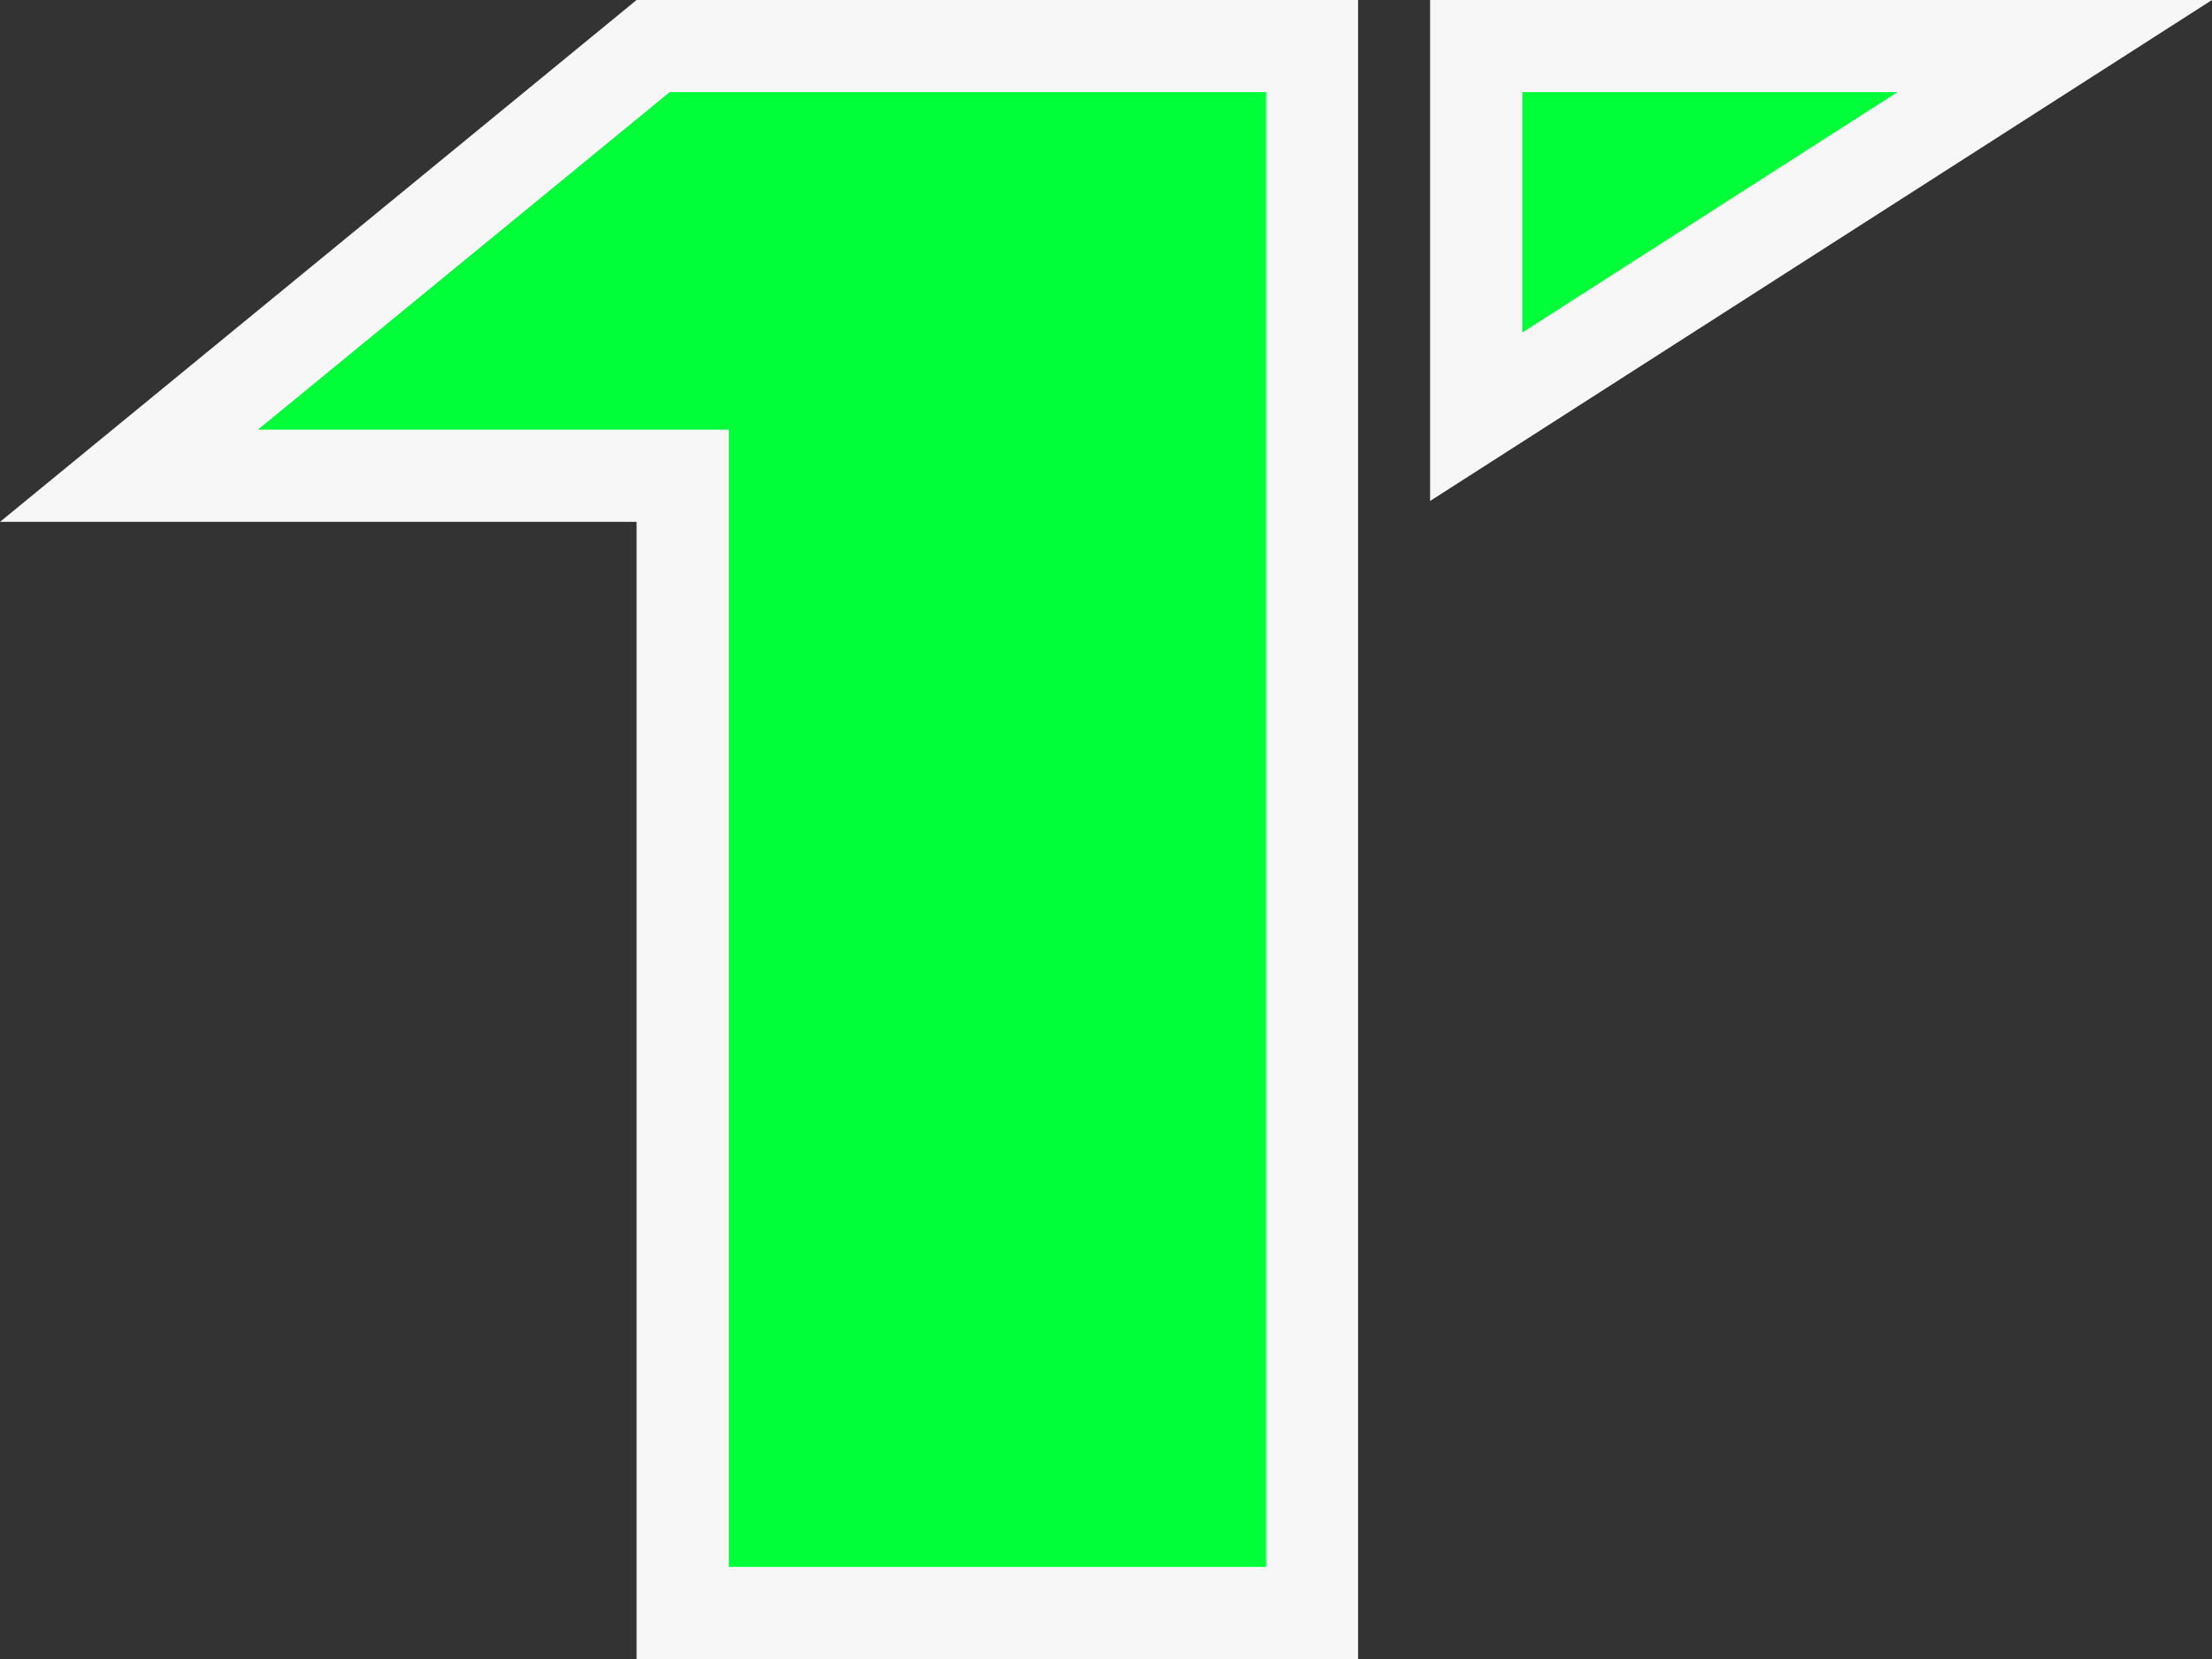 <svg width="72" height="54" viewBox="0 0 72 54" fill="none" xmlns="http://www.w3.org/2000/svg">
<rect x="0" y="0" width="72" height="54" fill="#333333" stroke="none"/>
<path d="M48.049 1.5H66.878L48.049 13.564V1.5Z" fill="#00FF38" stroke="#F7F7F7" stroke-width="3"/>
<path d="M20.721 15.486H4.196L21.257 1.5H42.705V52.5H22.221V16.986V15.486H20.721Z" fill="#00FF38" stroke="#F7F7F7" stroke-width="3"/>
</svg>
